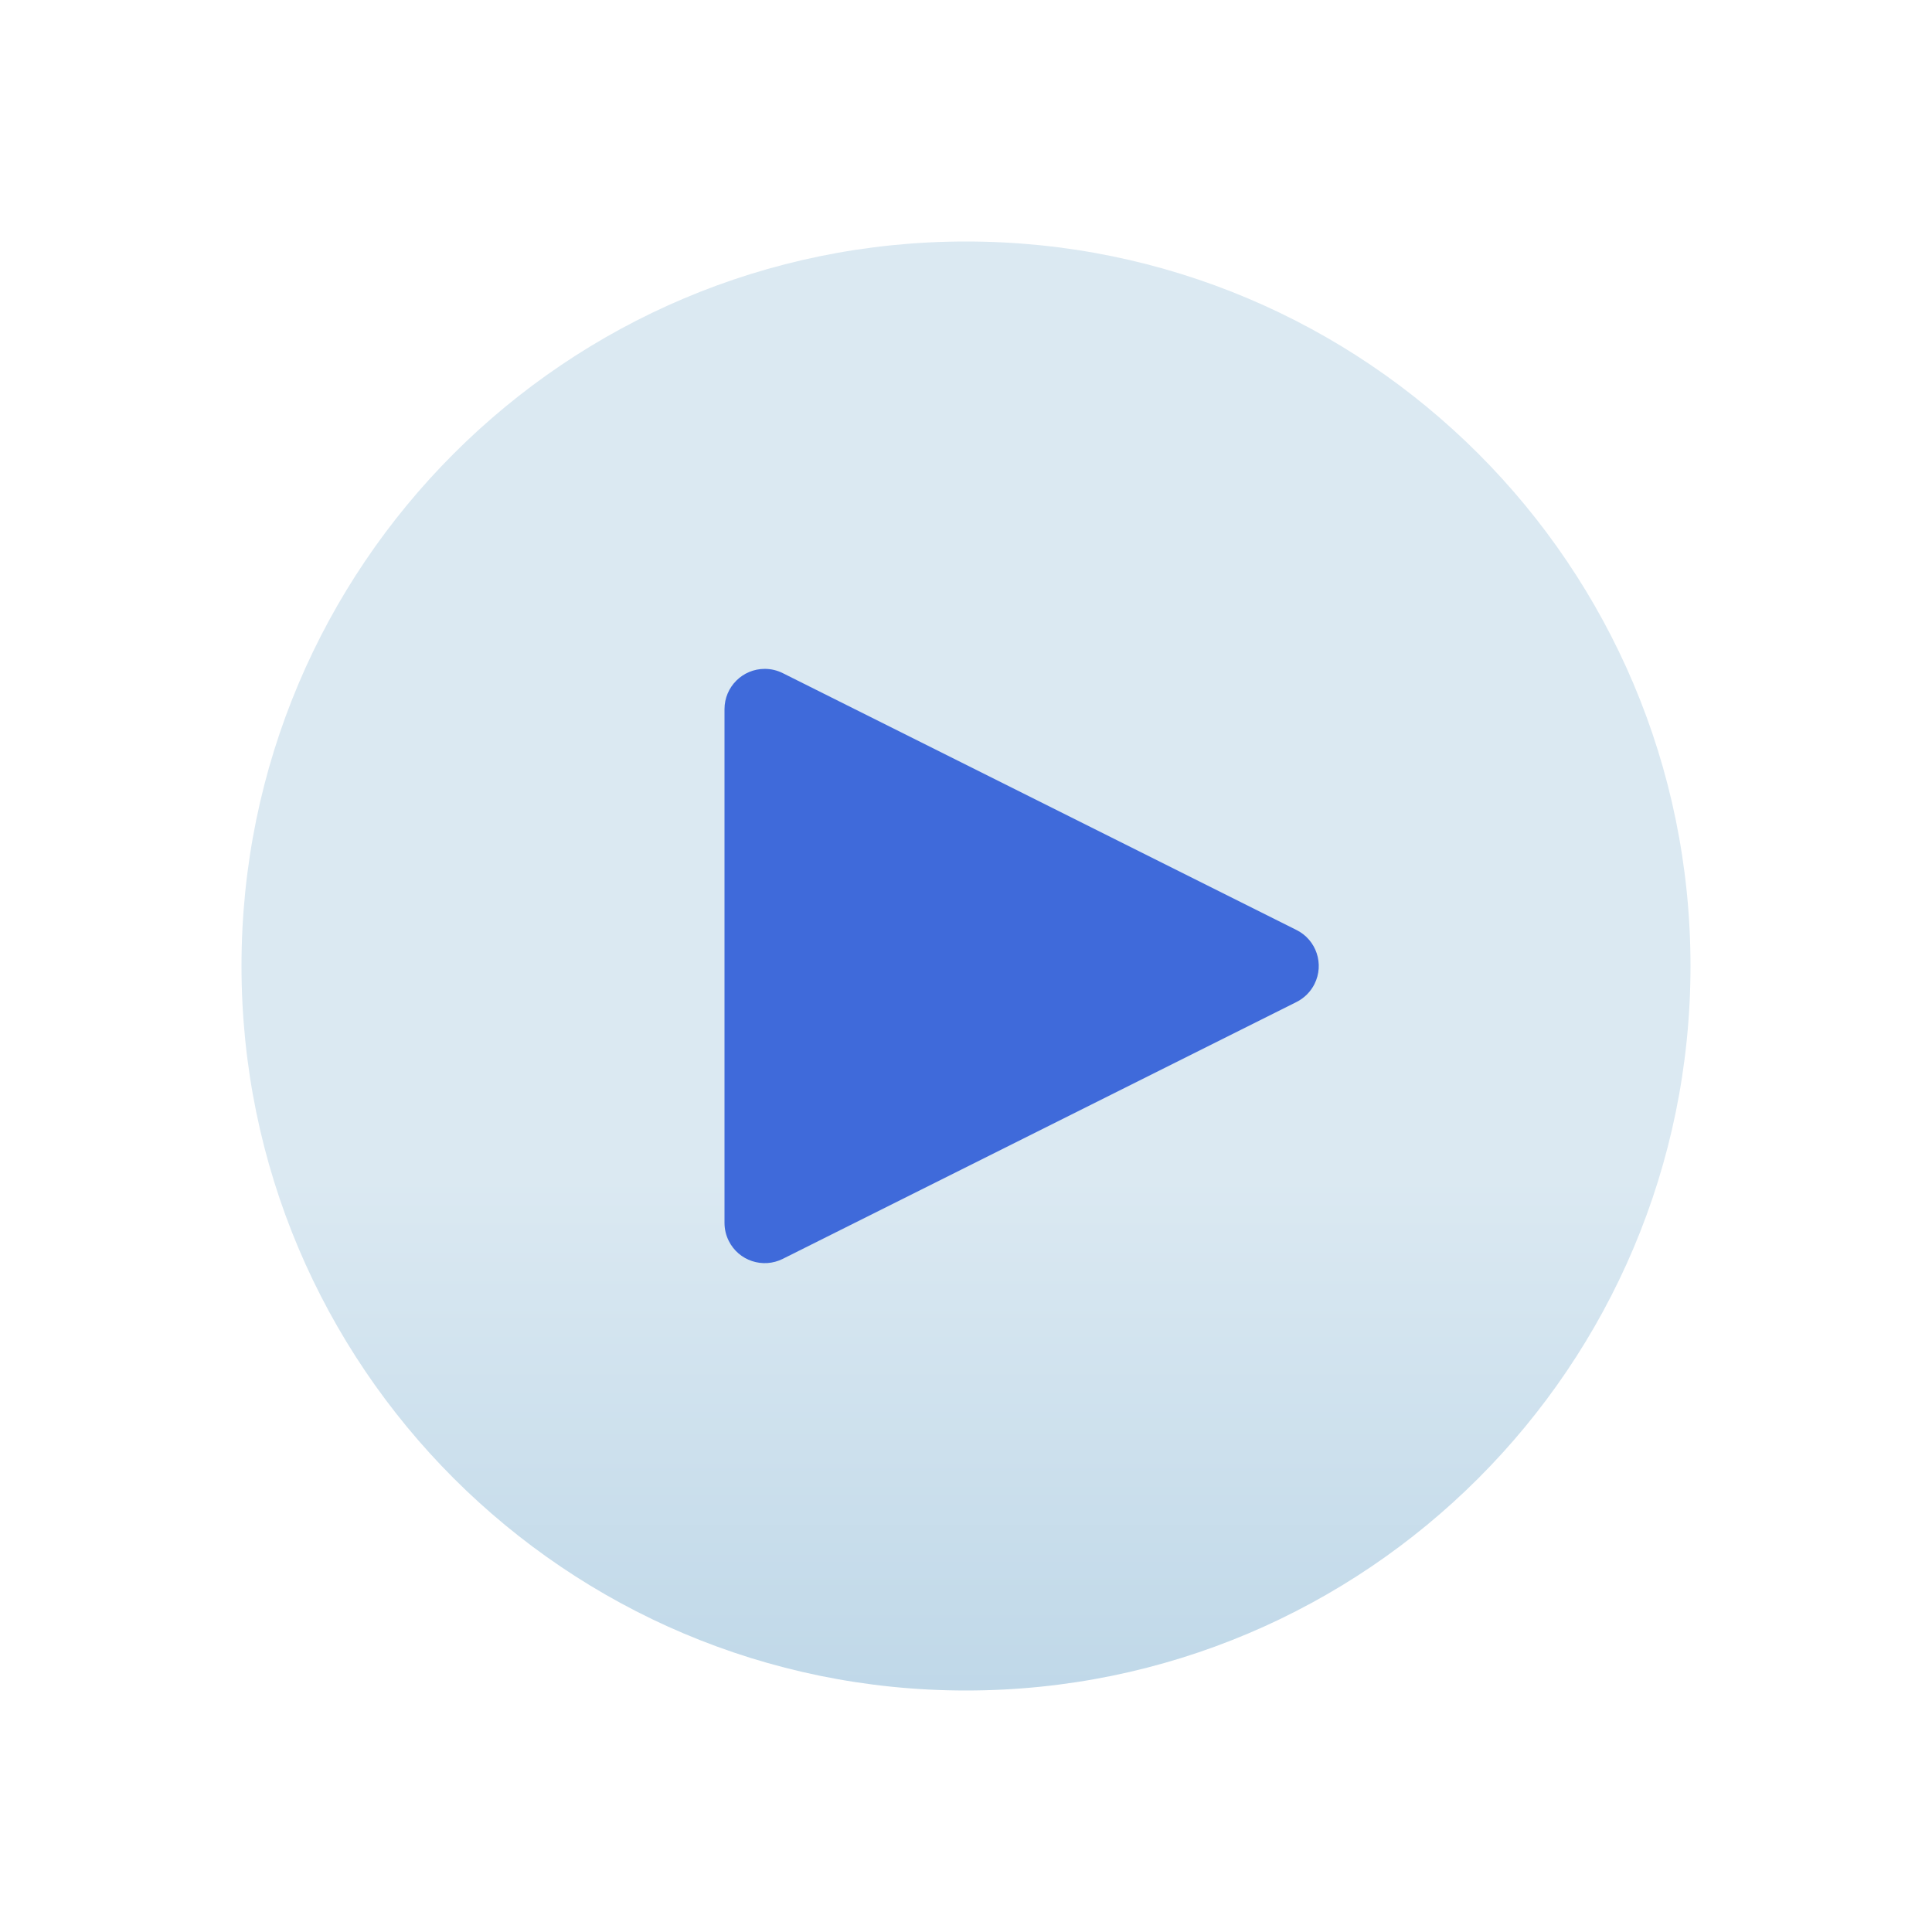 <?xml version="1.0" encoding="UTF-8"?>
<svg width="24px" height="24px" viewBox="0 0 24 24" version="1.1" xmlns="http://www.w3.org/2000/svg" xmlns:xlink="http://www.w3.org/1999/xlink">
    <title>Icons/Glyphs/Files/24px/Video</title>
    <defs>
        <linearGradient x1="48.048%" y1="64.639%" x2="48.048%" y2="160.447%" id="linearGradient-1">
            <stop stop-color="#DBE9F2" offset="0%"></stop>
            <stop stop-color="#91BBD8" offset="100%"></stop>
        </linearGradient>
    </defs>
    <g id="Icons/Glyphs/Files/24px/Video" stroke="none" stroke-width="1" fill="none" fill-rule="evenodd">
        <path d="M12,3 C16.971,3 21,7.029 21,12 C21,16.971 16.971,21 12,21 C7.029,21 3,16.971 3,12 C3,7.029 7.029,3 12,3 Z" id="Rectangle" fill="url(#linearGradient-1)"></path>
        <path d="M13.447,8.894 L16.638,15.276 C16.762,15.523 16.662,15.824 16.415,15.947 C16.345,15.982 16.269,16 16.191,16 L9.809,16 C9.533,16 9.309,15.776 9.309,15.5 C9.309,15.422 9.327,15.346 9.362,15.276 L12.553,8.894 C12.676,8.647 12.977,8.547 13.224,8.671 C13.32,8.719 13.399,8.798 13.447,8.894 Z" id="Triangle" fill="#3F6ADA" transform="translate(13, 12) rotate(90) translate(-13, -12) "></path>
    </g>
</svg>